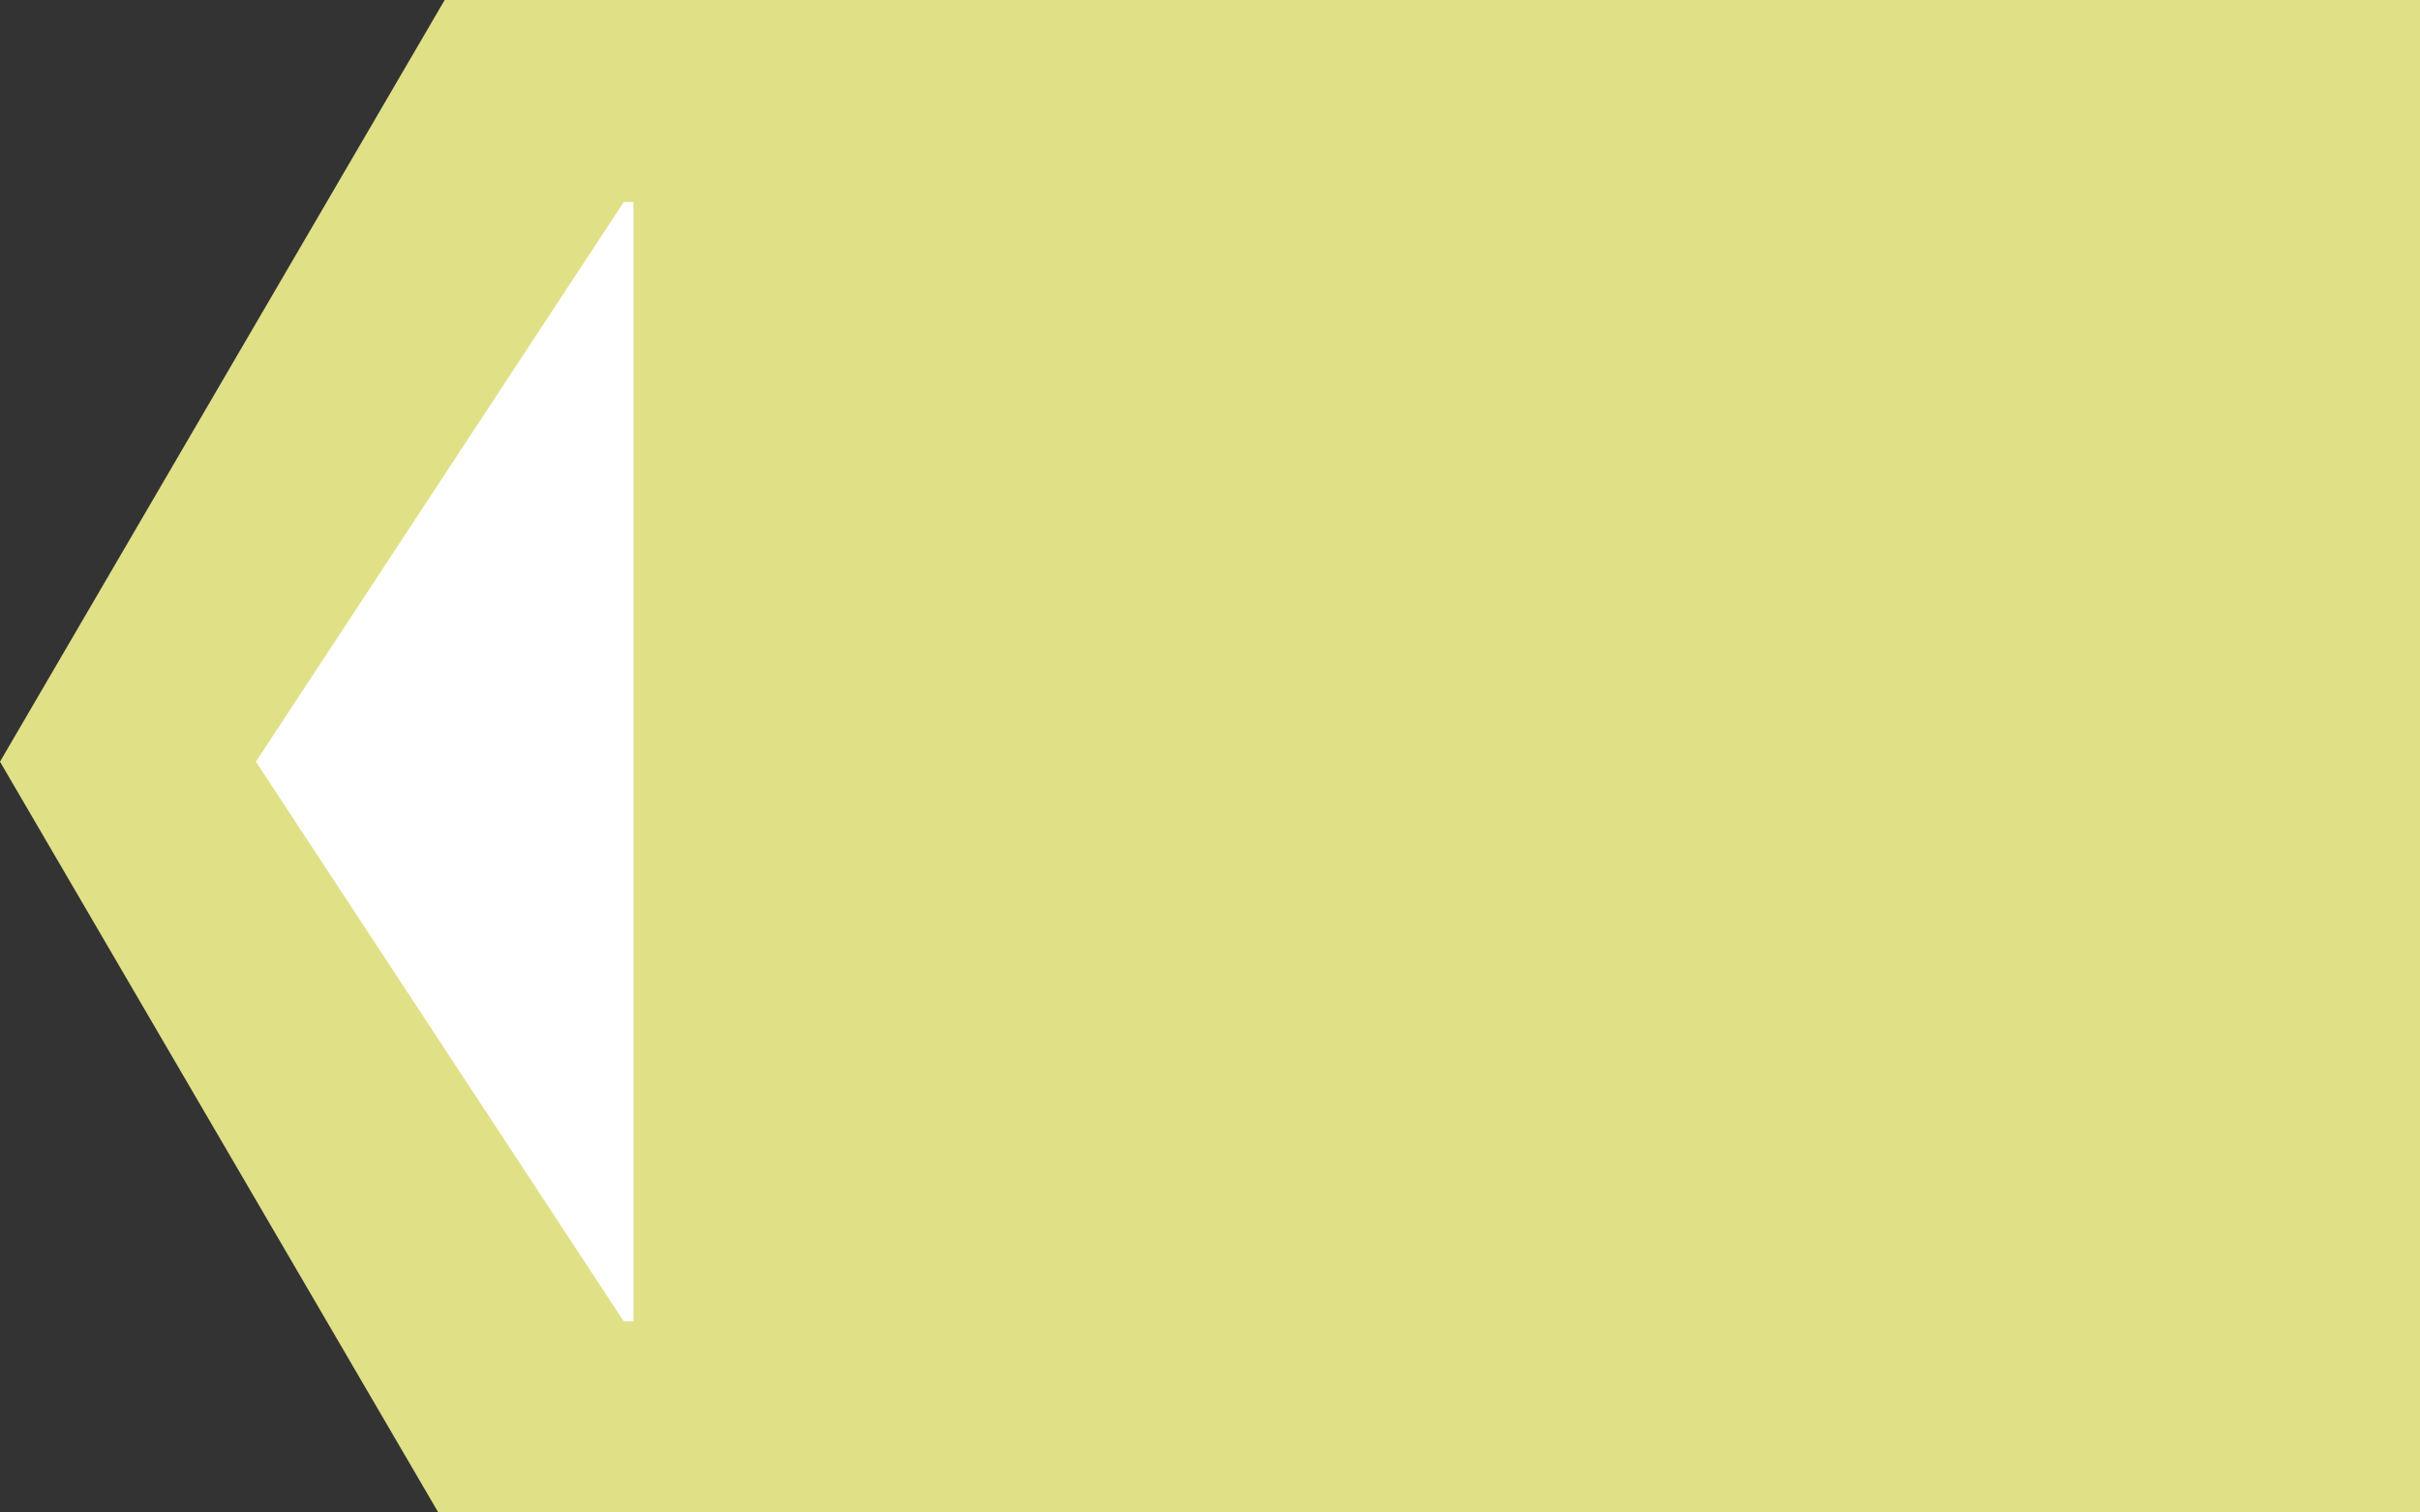 <svg id="508a2bc8-348f-4141-8e68-0e4a165581a1" data-name="Слой 1" xmlns="http://www.w3.org/2000/svg" viewBox="0 0 40 25"><rect x="0" y="0" width="40" height="25" fill="#333333" stroke="none"/><title>discount</title><polygon points="40 25.18 7.35 25.18 0 12.59 7.35 0 40 0 40 25.18" style="fill:#e0e087"/><polygon points="10.47 21.84 10.31 21.84 4.23 12.59 10.31 3.34 10.47 3.34 10.47 21.84" style="fill:#fff"/></svg>